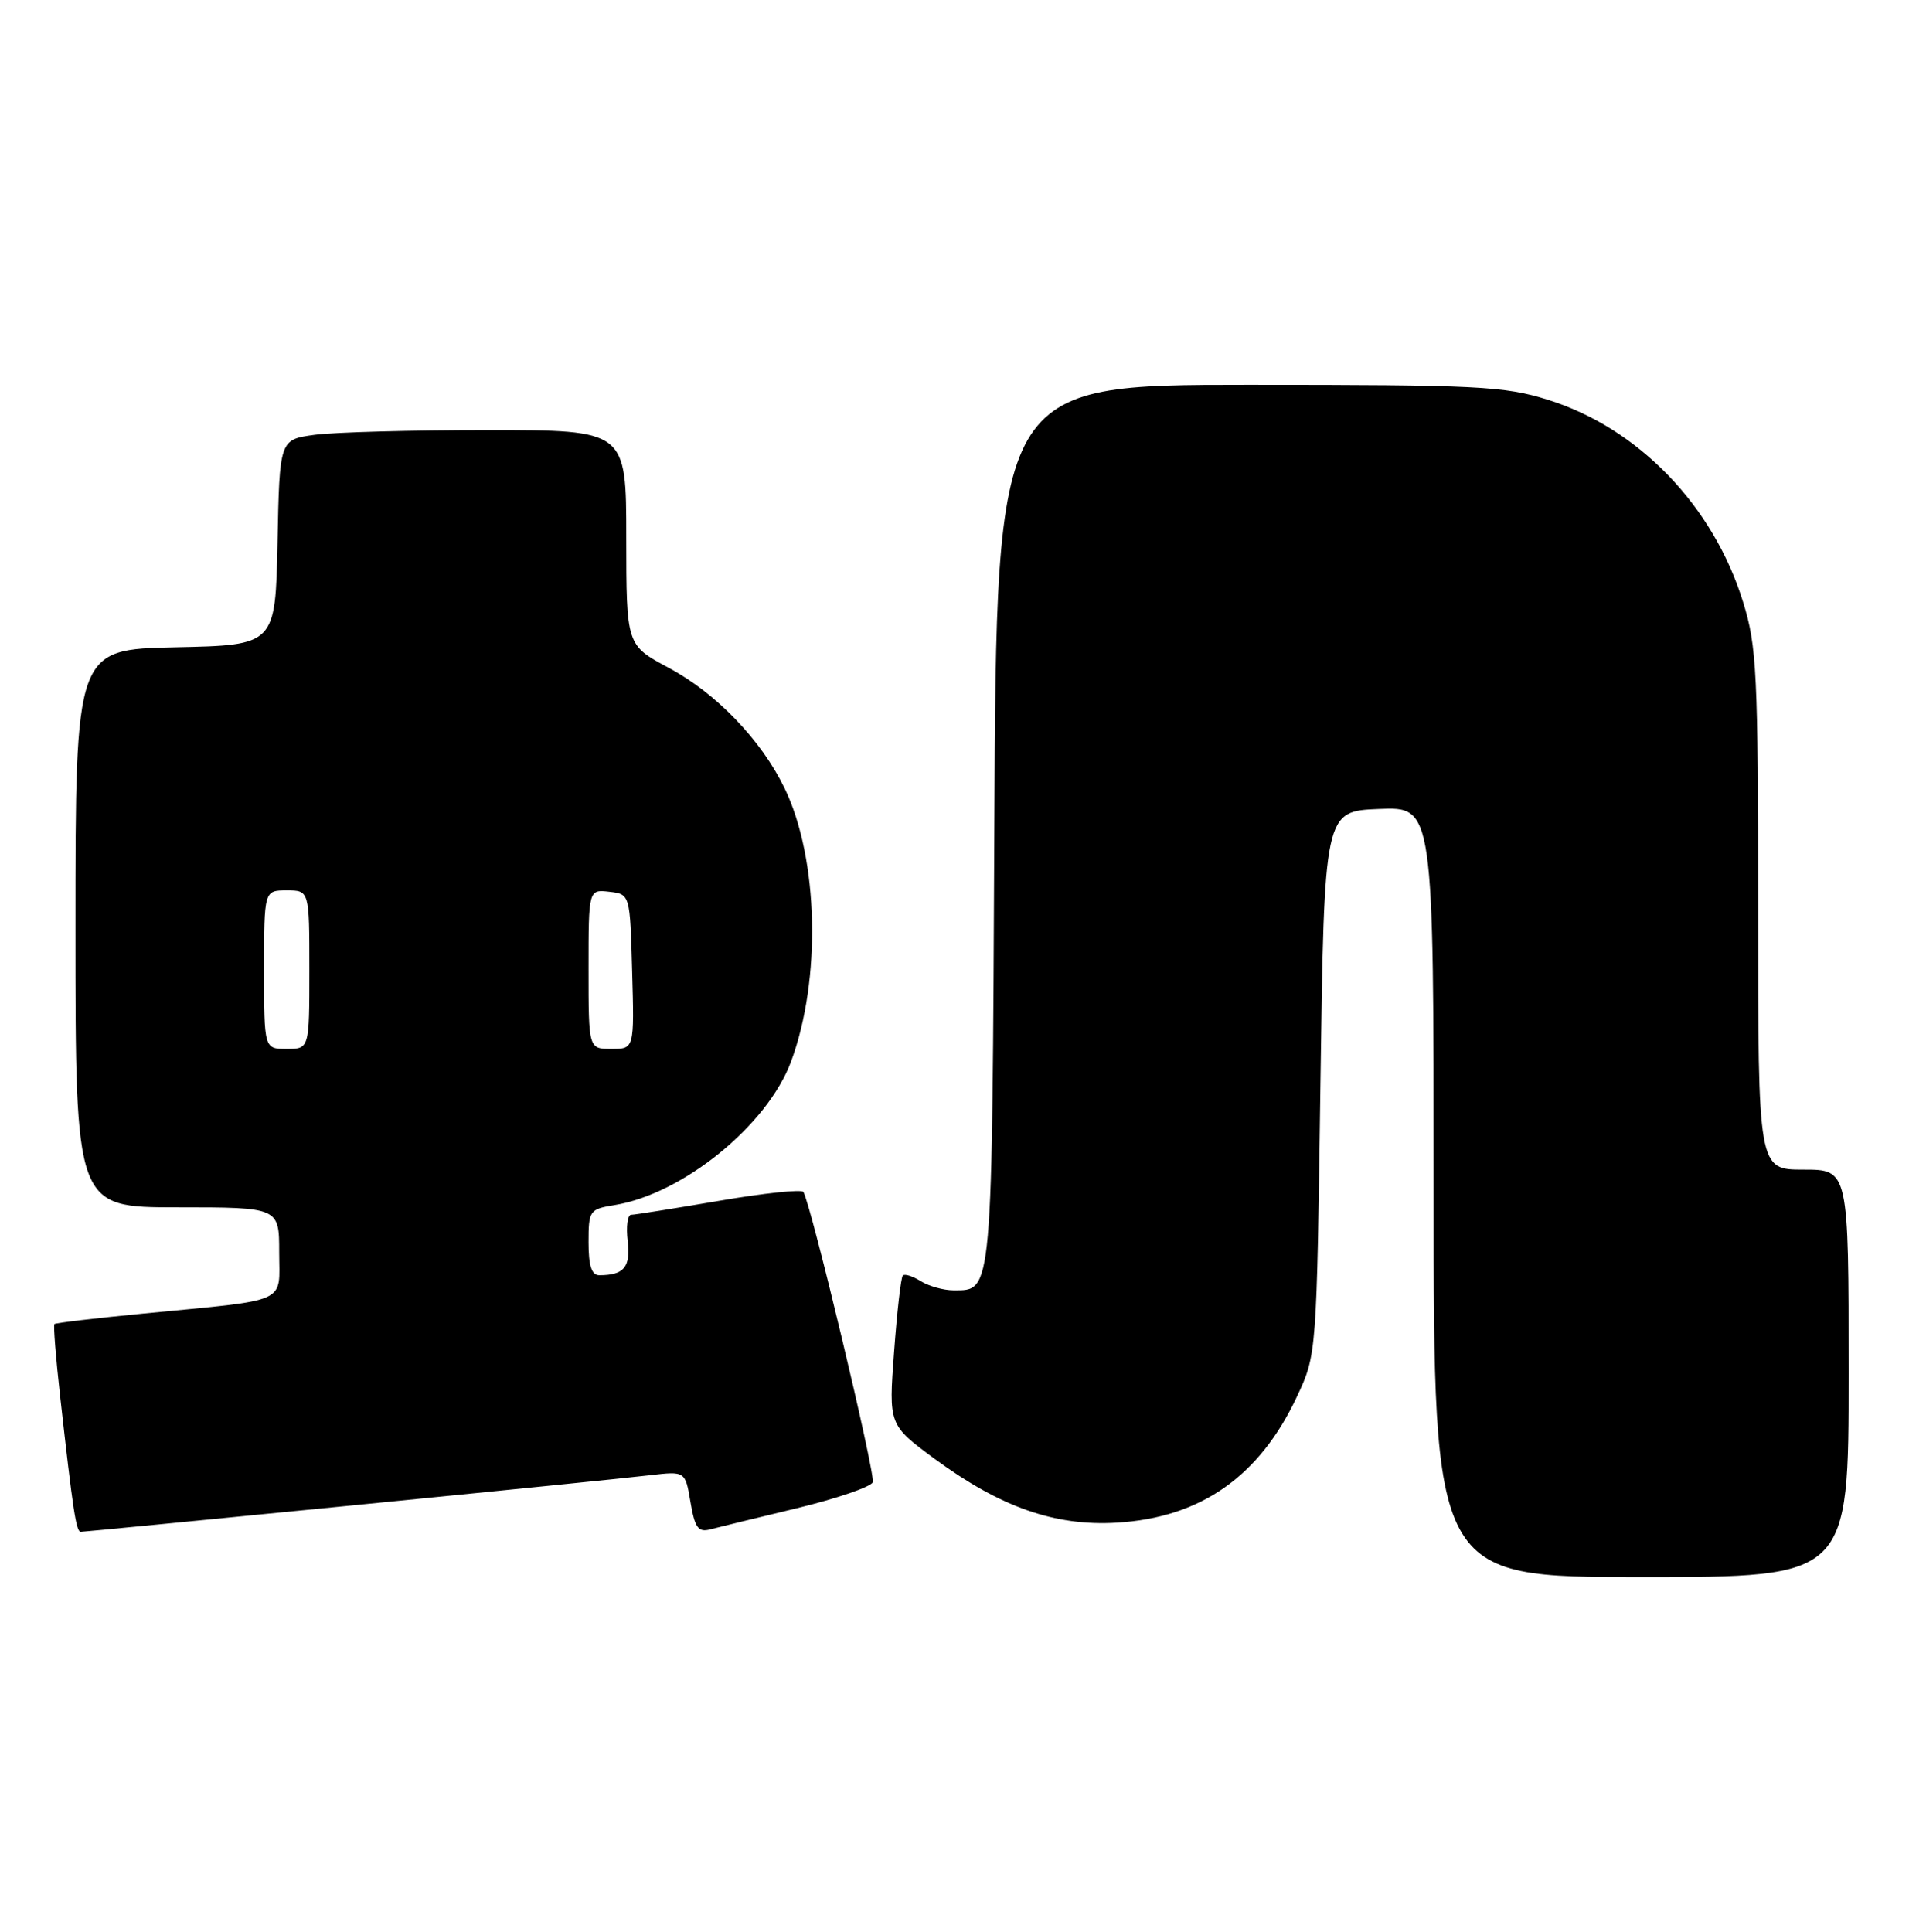 <?xml version="1.0" encoding="UTF-8" standalone="no"?>
<!DOCTYPE svg PUBLIC "-//W3C//DTD SVG 1.1//EN" "http://www.w3.org/Graphics/SVG/1.1/DTD/svg11.dtd" >
<svg xmlns="http://www.w3.org/2000/svg" xmlns:xlink="http://www.w3.org/1999/xlink" version="1.1" viewBox="0 0 253 256">
 <g >
 <path fill="currentColor"
d=" M 245.00 182.00 C 245.00 155.00 245.00 155.00 239.00 155.00 C 233.00 155.00 233.00 155.00 233.00 120.61 C 233.00 89.17 232.83 85.66 231.02 79.81 C 227.08 67.03 217.13 56.72 205.14 52.98 C 199.34 51.17 195.89 51.00 165.43 51.00 C 132.06 51.00 132.06 51.00 131.78 109.35 C 131.48 172.10 131.58 171.00 126.36 171.00 C 125.05 171.00 123.10 170.45 122.03 169.79 C 120.96 169.12 119.89 168.78 119.65 169.04 C 119.40 169.29 118.88 173.85 118.49 179.17 C 117.77 188.84 117.77 188.84 123.91 193.36 C 132.58 199.73 139.84 202.28 148.00 201.79 C 159.12 201.13 166.91 195.68 171.88 185.09 C 174.50 179.50 174.50 179.50 175.00 143.50 C 175.50 107.50 175.50 107.50 182.75 107.21 C 190.00 106.91 190.00 106.91 190.00 157.96 C 190.00 209.00 190.00 209.00 217.50 209.00 C 245.00 209.00 245.00 209.00 245.00 182.00 Z  M 46.40 199.53 C 65.71 197.62 83.60 195.81 86.16 195.50 C 90.82 194.96 90.82 194.96 91.51 199.07 C 92.09 202.47 92.54 203.09 94.11 202.68 C 95.16 202.41 100.34 201.14 105.63 199.87 C 110.91 198.59 115.43 197.04 115.67 196.43 C 116.05 195.43 107.49 159.60 106.47 157.96 C 106.25 157.59 101.21 158.12 95.28 159.14 C 89.35 160.15 84.11 160.99 83.64 160.99 C 83.17 161.00 82.96 162.56 83.19 164.47 C 83.59 167.93 82.70 169.00 79.42 169.00 C 78.41 169.00 78.00 167.74 78.00 164.63 C 78.00 160.42 78.13 160.24 81.45 159.70 C 90.50 158.23 101.69 149.14 104.83 140.70 C 108.87 129.85 108.49 113.78 103.99 104.48 C 100.89 98.07 94.93 91.87 88.62 88.50 C 83.01 85.50 83.01 85.50 83.00 71.25 C 83.00 57.00 83.00 57.00 64.64 57.00 C 54.54 57.00 44.20 57.28 41.67 57.63 C 37.05 58.26 37.05 58.26 36.78 71.88 C 36.50 85.50 36.50 85.50 23.25 85.78 C 10.00 86.06 10.00 86.06 10.00 123.03 C 10.00 160.00 10.00 160.00 23.50 160.00 C 37.00 160.00 37.00 160.00 37.00 165.95 C 37.00 172.88 38.59 172.17 19.00 174.08 C 12.68 174.69 7.37 175.32 7.21 175.47 C 7.06 175.62 7.40 179.96 7.98 185.12 C 9.68 200.33 10.09 203.00 10.71 203.00 C 11.04 203.00 27.10 201.44 46.40 199.53 Z  M 35.00 128.50 C 35.00 118.00 35.00 118.00 38.00 118.00 C 41.00 118.00 41.00 118.00 41.00 128.50 C 41.00 139.00 41.00 139.00 38.00 139.00 C 35.00 139.00 35.00 139.00 35.00 128.50 Z  M 78.00 128.43 C 78.00 117.87 78.00 117.87 80.75 118.18 C 83.50 118.50 83.50 118.50 83.78 128.75 C 84.07 139.00 84.07 139.00 81.03 139.00 C 78.00 139.00 78.00 139.00 78.00 128.43 Z "/>
</g>
</svg>